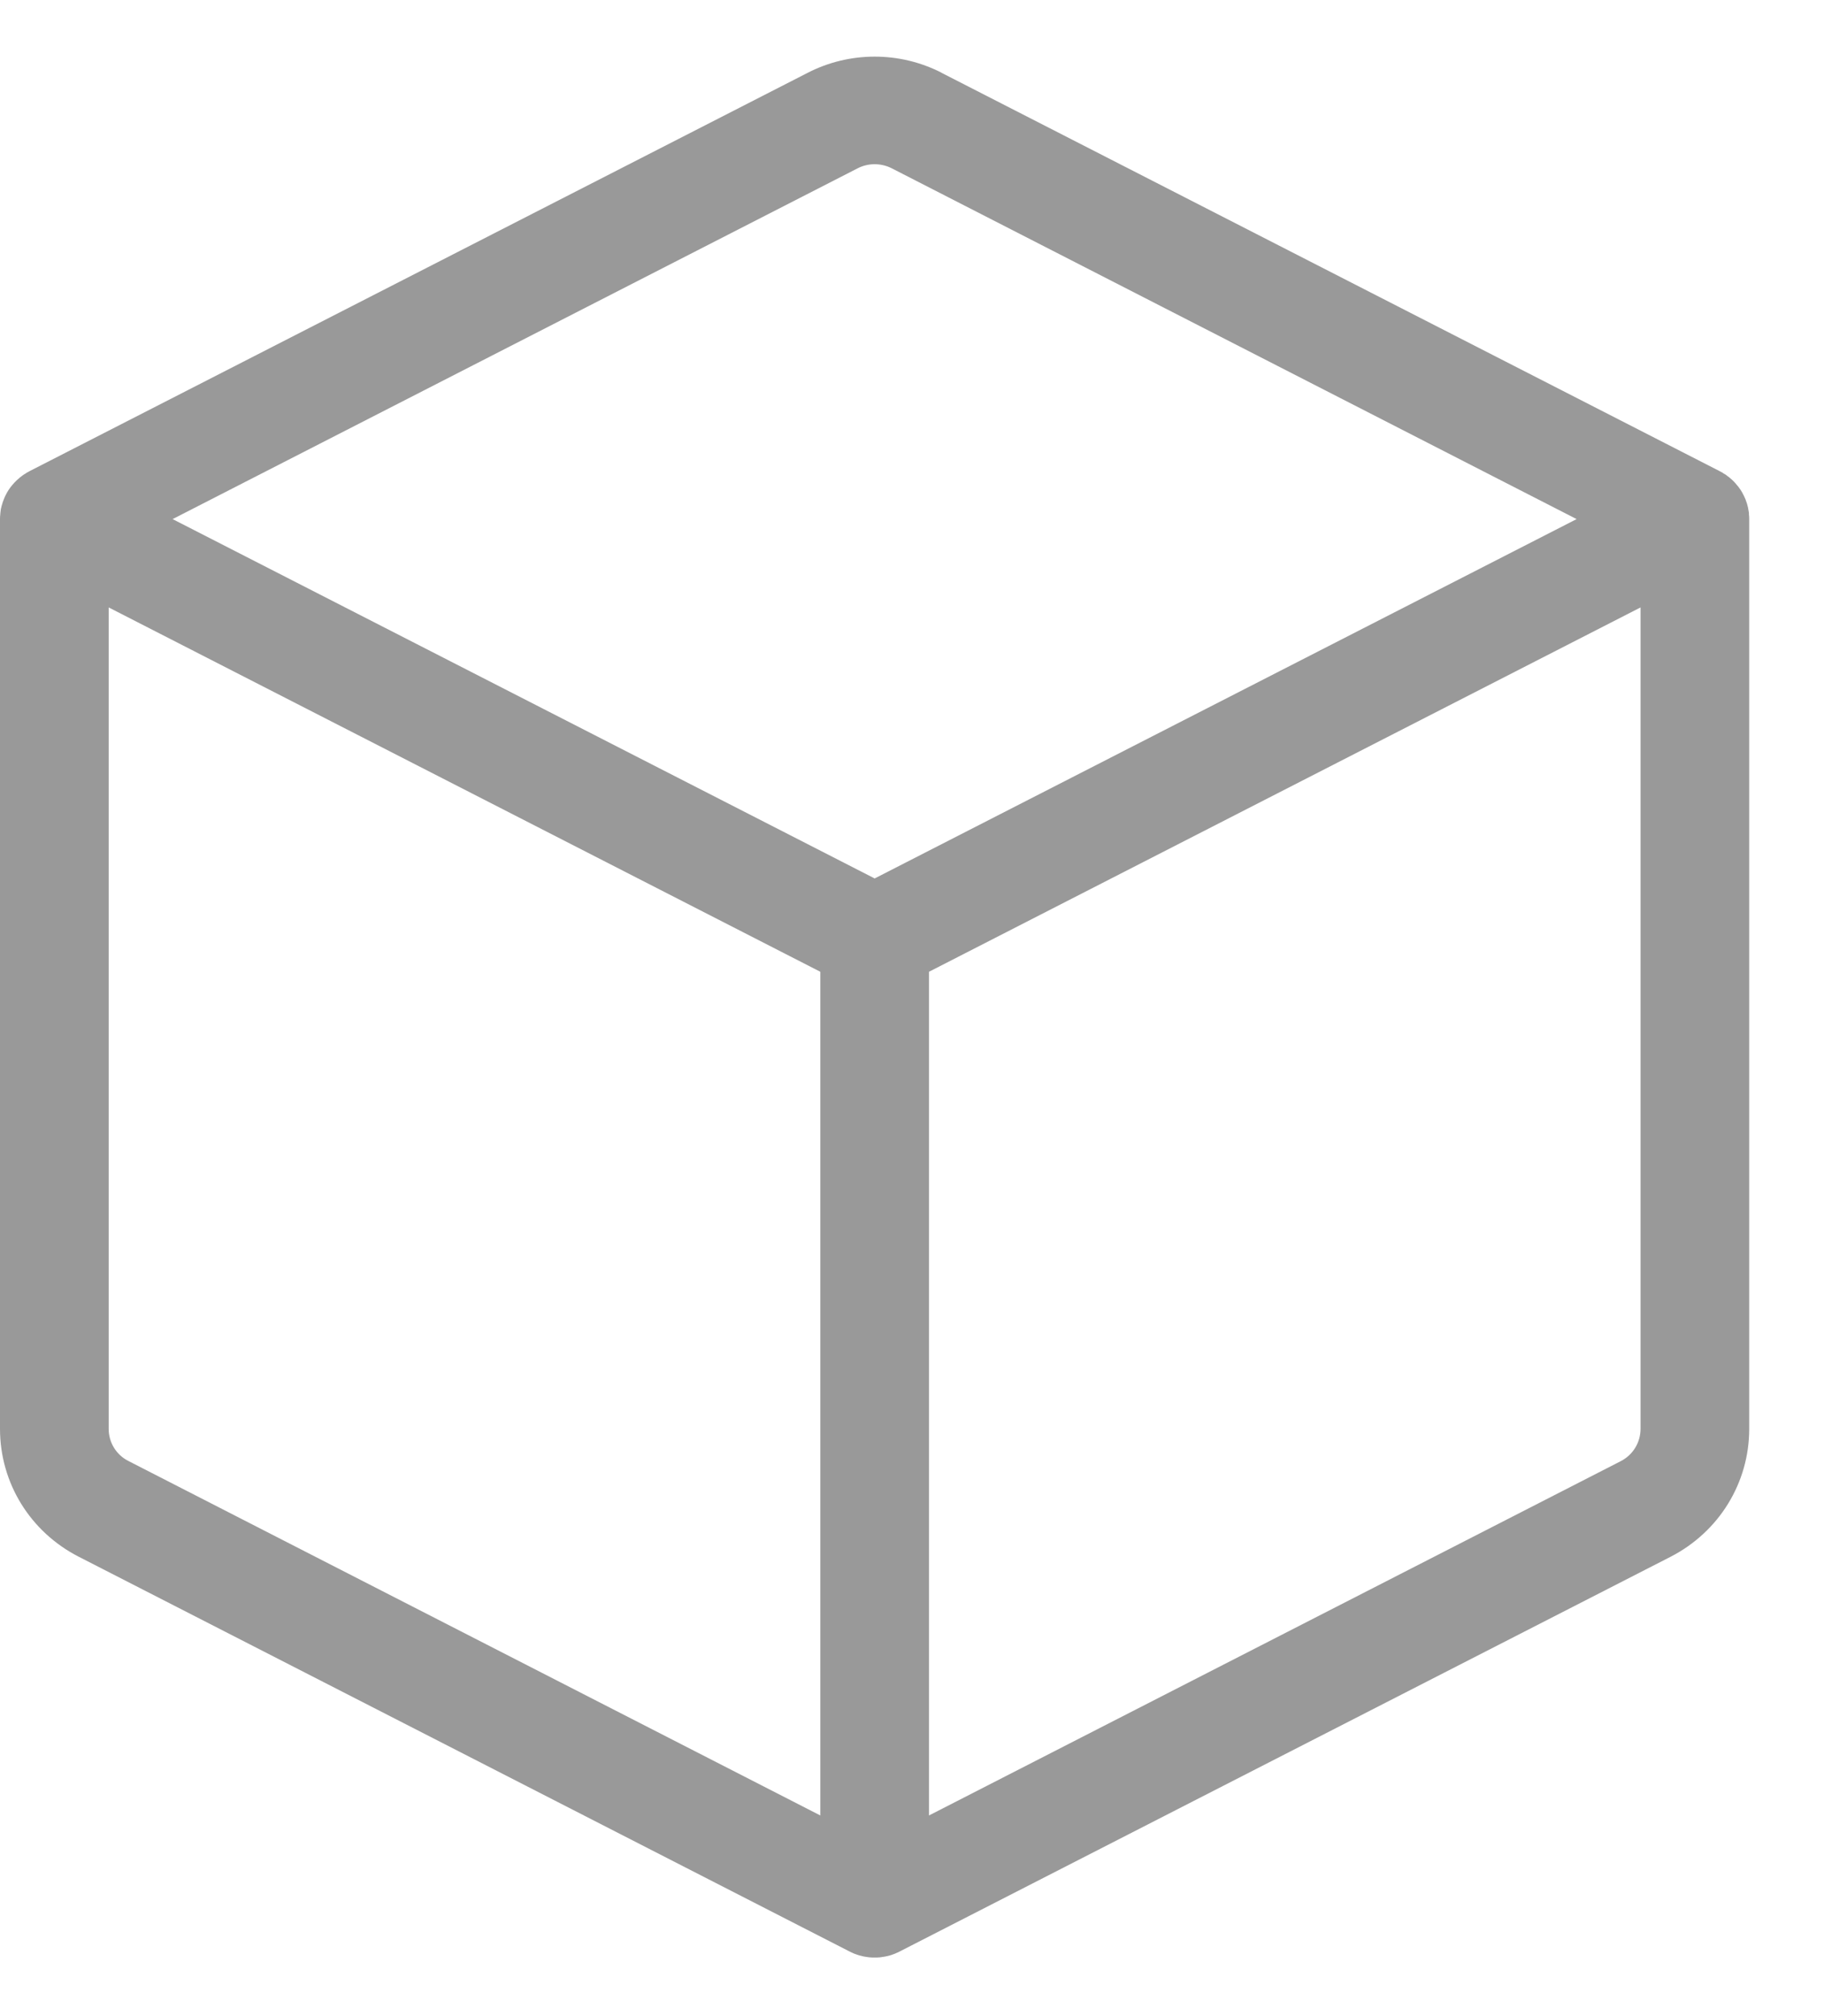 <?xml version="1.0" encoding="UTF-8"?>
<svg width="19px" height="21px" viewBox="0 0 19 21" version="1.1" xmlns="http://www.w3.org/2000/svg" xmlns:xlink="http://www.w3.org/1999/xlink">
    <!-- Generator: sketchtool 51.2 (57519) - http://www.bohemiancoding.com/sketch -->
    <title>D785746A-2806-497D-9130-F25AD7C12E1E-405-0000024B081F7A0B</title>
    <desc>Created with sketchtool.</desc>
    <defs></defs>
    <g id="Flow1:-Visualise-the-deck" stroke="none" stroke-width="1" fill="none" fill-rule="evenodd">
        <g id="Vs-h-1" transform="translate(-1204, -40)" fill="#999999">
            <g id="nav/top">
                <path d="M1221.089,54.883 C1221.089,55.025 1221.01,55.155 1220.882,55.22 L1213.677,58.91 L1213.677,50.122 L1221.089,46.327 L1221.089,54.883 Z M1213.111,49.15 L1205.798,45.407 L1212.934,41.753 C1213.045,41.696 1213.177,41.697 1213.287,41.752 L1220.423,45.407 L1213.111,49.15 Z M1212.545,58.91 L1205.34,55.219 C1205.211,55.155 1205.132,55.025 1205.132,54.883 L1205.132,46.327 L1212.545,50.122 L1212.545,58.91 Z M1222.218,45.356 C1222.218,45.351 1222.218,45.347 1222.218,45.342 C1222.216,45.328 1222.214,45.315 1222.211,45.302 C1222.21,45.298 1222.21,45.294 1222.209,45.29 C1222.206,45.275 1222.202,45.261 1222.198,45.247 C1222.196,45.241 1222.194,45.235 1222.192,45.229 C1222.189,45.22 1222.185,45.212 1222.183,45.203 C1222.18,45.196 1222.177,45.189 1222.174,45.183 C1222.169,45.171 1222.163,45.158 1222.156,45.146 C1222.152,45.139 1222.15,45.133 1222.146,45.127 C1222.141,45.119 1222.136,45.112 1222.132,45.104 C1222.128,45.099 1222.124,45.093 1222.12,45.087 C1222.113,45.076 1222.104,45.065 1222.096,45.056 C1222.091,45.049 1222.086,45.044 1222.081,45.038 C1222.075,45.031 1222.07,45.025 1222.064,45.019 C1222.058,45.014 1222.052,45.008 1222.048,45.003 C1222.042,44.998 1222.035,44.992 1222.03,44.987 C1222.018,44.976 1222.005,44.966 1221.992,44.957 C1221.988,44.954 1221.984,44.951 1221.981,44.948 C1221.972,44.942 1221.964,44.937 1221.954,44.932 C1221.951,44.929 1221.948,44.927 1221.945,44.925 C1221.934,44.919 1221.923,44.913 1221.912,44.907 L1213.807,40.758 L1213.807,40.757 C1213.371,40.534 1212.85,40.534 1212.414,40.758 L1204.309,44.907 C1204.298,44.913 1204.287,44.919 1204.276,44.925 C1204.274,44.927 1204.27,44.929 1204.267,44.932 C1204.258,44.937 1204.249,44.942 1204.241,44.948 C1204.237,44.951 1204.233,44.954 1204.229,44.957 C1204.216,44.966 1204.204,44.976 1204.192,44.987 C1204.186,44.992 1204.179,44.998 1204.174,45.003 C1204.168,45.008 1204.163,45.014 1204.158,45.019 C1204.151,45.025 1204.146,45.031 1204.141,45.038 C1204.135,45.044 1204.129,45.049 1204.125,45.056 C1204.117,45.065 1204.108,45.076 1204.101,45.087 C1204.097,45.093 1204.093,45.099 1204.089,45.104 C1204.085,45.112 1204.08,45.119 1204.075,45.127 C1204.072,45.133 1204.068,45.139 1204.065,45.146 C1204.058,45.158 1204.052,45.171 1204.047,45.183 C1204.044,45.189 1204.042,45.196 1204.039,45.203 C1204.036,45.212 1204.032,45.22 1204.029,45.229 C1204.027,45.235 1204.025,45.241 1204.024,45.247 C1204.019,45.261 1204.015,45.275 1204.012,45.29 C1204.011,45.294 1204.01,45.298 1204.009,45.302 C1204.008,45.315 1204.006,45.328 1204.004,45.342 C1204.004,45.347 1204.003,45.351 1204.003,45.356 C1204.001,45.372 1204,45.389 1204,45.407 L1204,54.883 C1204,55.446 1204.314,55.956 1204.82,56.215 L1212.838,60.321 C1212.841,60.323 1212.845,60.325 1212.848,60.326 L1212.85,60.327 C1212.861,60.333 1212.871,60.338 1212.882,60.342 C1212.89,60.346 1212.896,60.349 1212.905,60.352 C1212.913,60.355 1212.92,60.357 1212.928,60.36 C1212.935,60.363 1212.944,60.366 1212.952,60.368 C1212.964,60.371 1212.976,60.374 1212.988,60.377 C1212.993,60.378 1212.998,60.379 1213.003,60.38 C1213.018,60.383 1213.033,60.385 1213.049,60.387 C1213.052,60.387 1213.055,60.388 1213.059,60.388 C1213.076,60.39 1213.093,60.39 1213.111,60.39 C1213.129,60.39 1213.146,60.39 1213.163,60.388 C1213.166,60.388 1213.169,60.387 1213.172,60.387 C1213.188,60.385 1213.203,60.383 1213.218,60.38 C1213.223,60.379 1213.229,60.378 1213.233,60.377 C1213.246,60.374 1213.257,60.371 1213.269,60.368 C1213.278,60.366 1213.286,60.363 1213.294,60.36 C1213.301,60.357 1213.309,60.355 1213.316,60.352 C1213.325,60.349 1213.331,60.346 1213.339,60.342 C1213.35,60.338 1213.361,60.333 1213.371,60.327 L1213.373,60.326 C1213.377,60.325 1213.38,60.323 1213.383,60.321 L1221.401,56.216 C1221.907,55.956 1222.221,55.446 1222.221,54.883 L1222.221,45.407 C1222.221,45.389 1222.22,45.372 1222.218,45.356 Z" id="Cube"></path>
            </g>
        </g>
    </g>
</svg>
